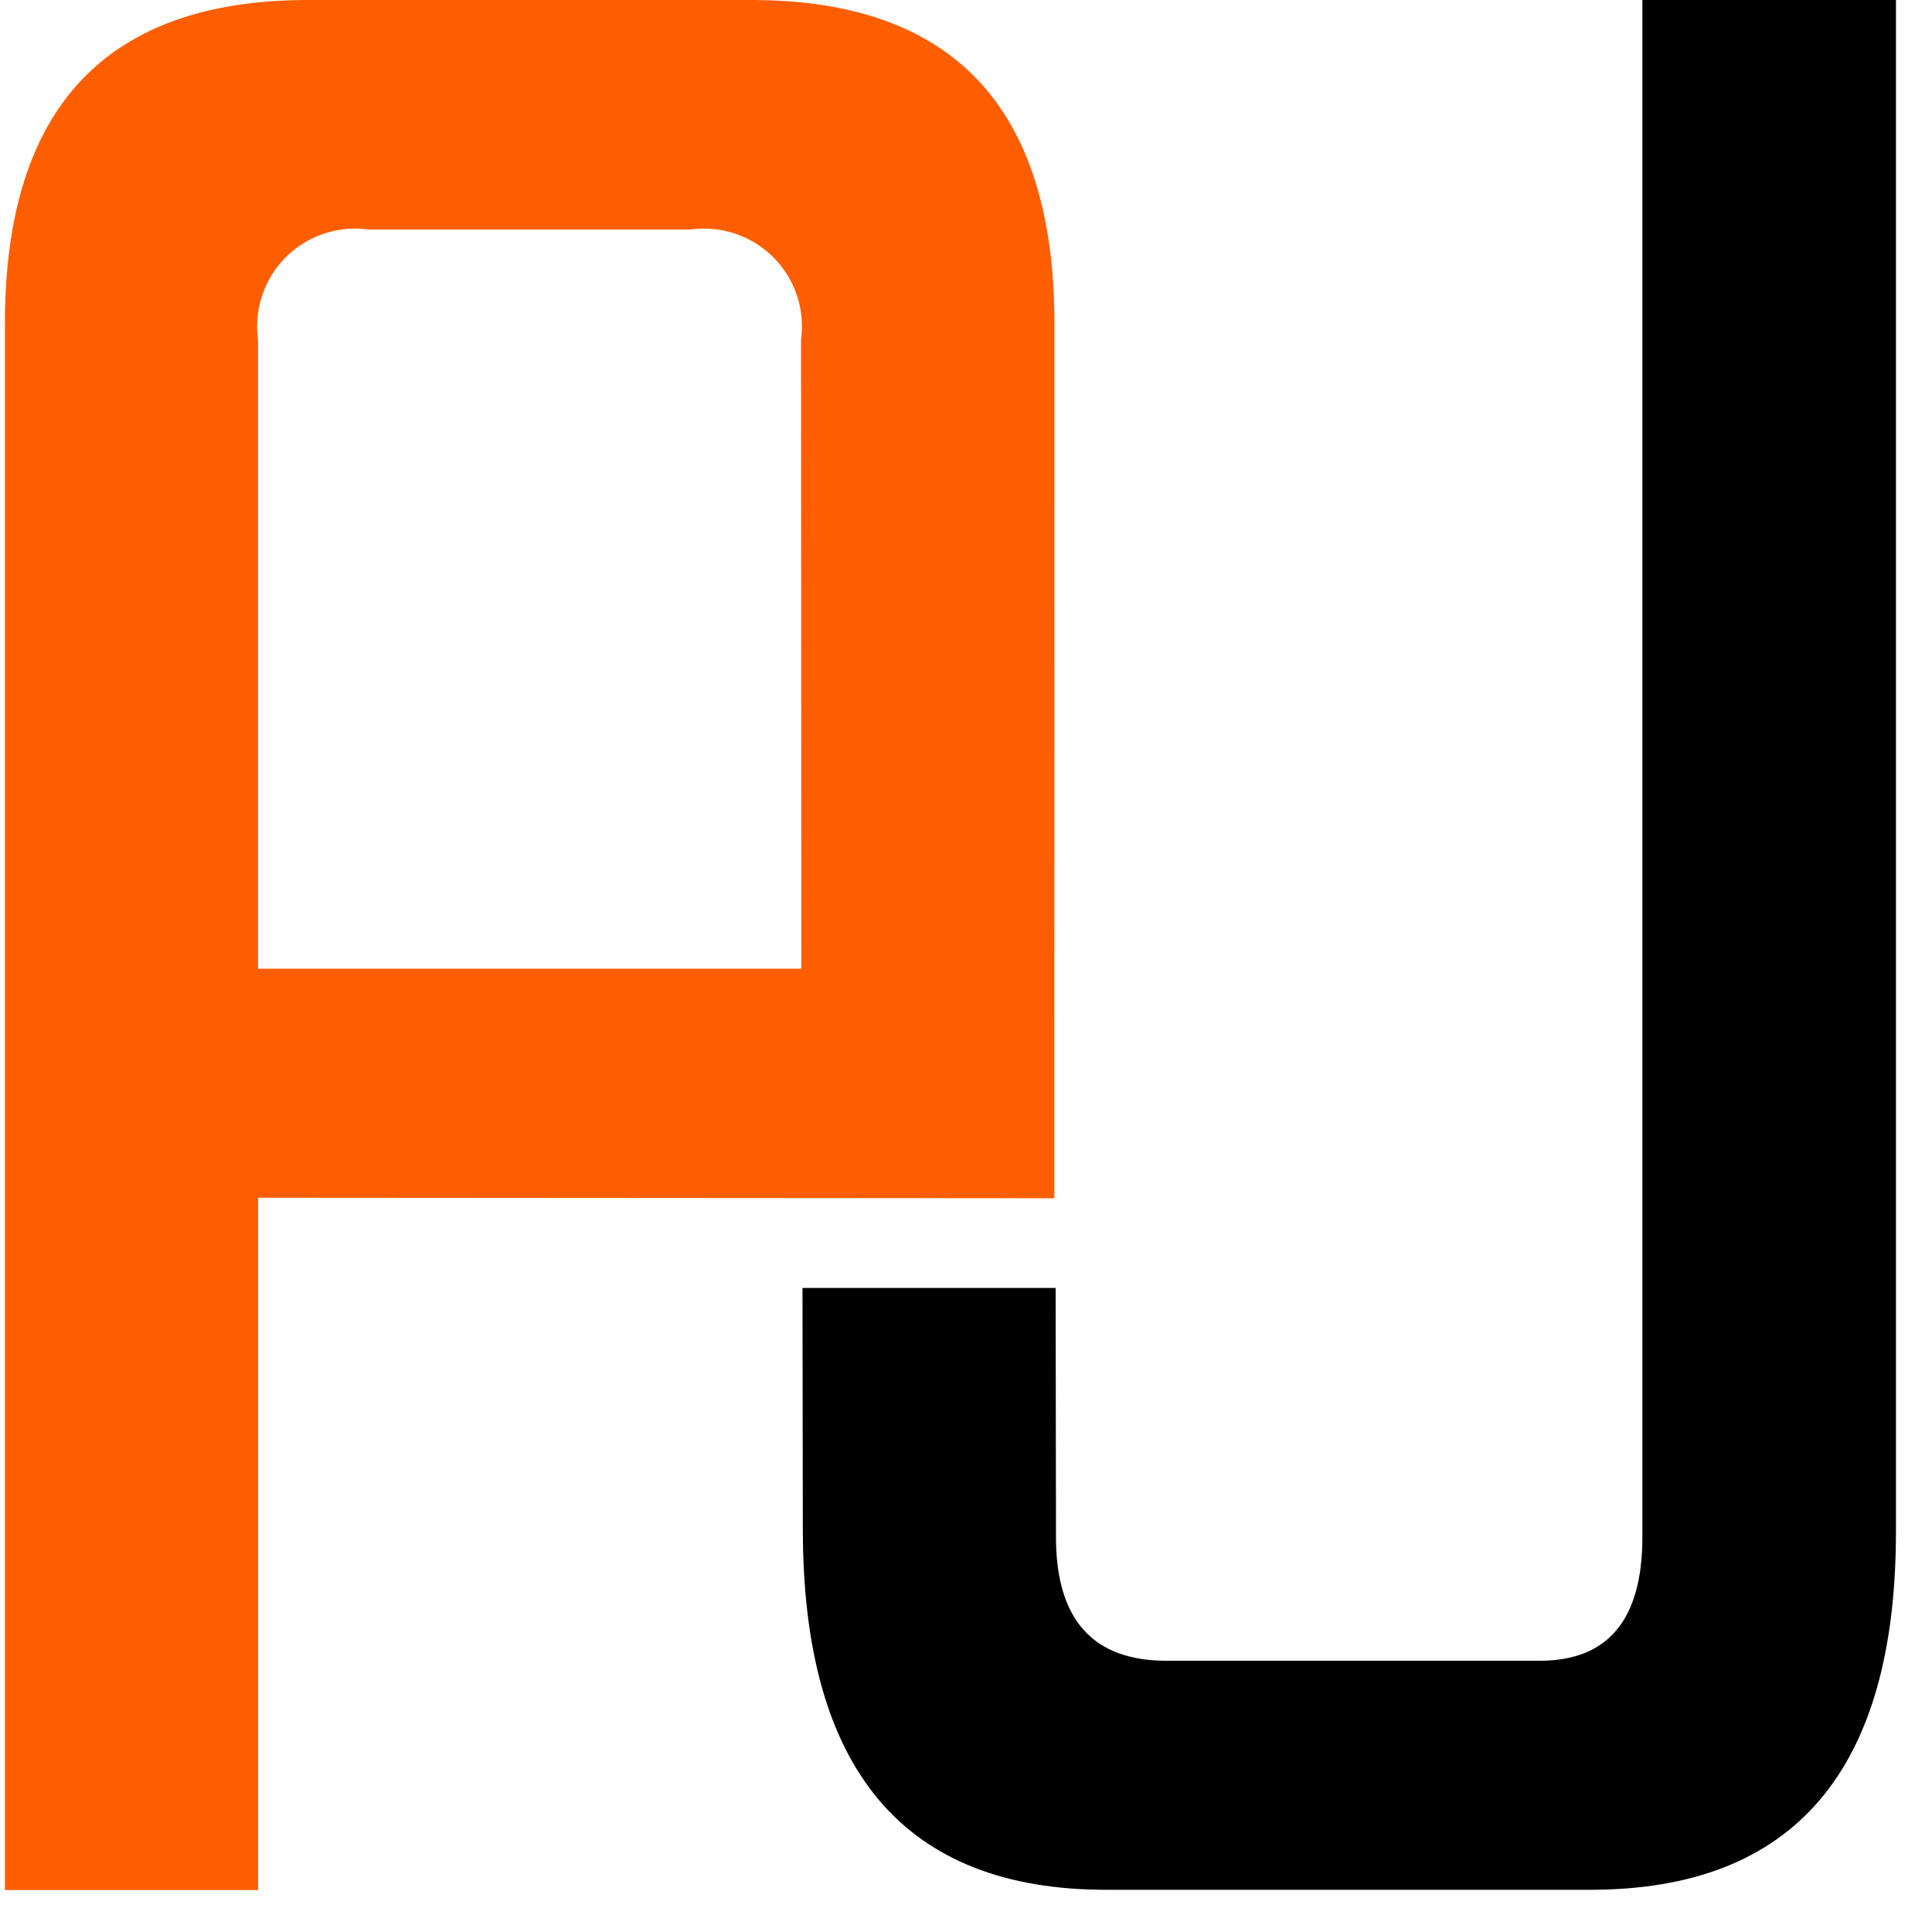 <svg width="33" height="33" viewBox="0 0 33 33" fill="none" xmlns="http://www.w3.org/2000/svg">
<path d="M18.011 5.53C18.011 1.843 16.285 0 12.832 0H5.263C1.81 0 0.083 1.843 0.084 5.53V32.284H4.409V20.458L18.009 20.467L18.011 5.53ZM13.687 16.546H4.408V5.804C4.372 5.548 4.396 5.288 4.479 5.043C4.561 4.798 4.699 4.576 4.882 4.393C5.065 4.211 5.287 4.073 5.533 3.991C5.778 3.909 6.039 3.885 6.295 3.92H11.795C12.051 3.885 12.312 3.909 12.557 3.991C12.803 4.073 13.025 4.211 13.208 4.393C13.391 4.576 13.529 4.798 13.611 5.043C13.694 5.288 13.718 5.548 13.682 5.804L13.687 16.546Z" fill="#FF5E00"/>
<path d="M0.574 31.792V5.528C0.465 4.155 0.88 2.793 1.736 1.714C2.206 1.276 2.763 0.941 3.37 0.73C3.977 0.519 4.621 0.436 5.262 0.487H12.831C13.472 0.436 14.116 0.519 14.723 0.73C15.33 0.941 15.887 1.276 16.357 1.714C17.213 2.793 17.629 4.155 17.52 5.528V19.974L3.92 19.965V31.79L0.574 31.792ZM6.298 3.422C5.976 3.385 5.65 3.421 5.344 3.527C5.038 3.634 4.76 3.808 4.53 4.037C4.301 4.265 4.127 4.543 4.02 4.848C3.914 5.154 3.878 5.48 3.915 5.801V17.038H14.178V5.798C14.215 5.477 14.179 5.151 14.073 4.845C13.966 4.54 13.792 4.262 13.562 4.034C13.333 3.805 13.055 3.631 12.749 3.524C12.443 3.418 12.117 3.382 11.795 3.419L6.298 3.422Z" fill="#FF5E00"/>
<path d="M28.053 0V26.255C28.053 27.664 27.468 28.368 26.297 28.367H19.924C18.666 28.367 18.037 27.663 18.037 26.255L18.031 21.999H13.707L13.713 26.119C13.713 30.226 15.439 32.279 18.892 32.279H27.16C30.643 32.279 32.384 30.241 32.384 26.164V0H28.053Z" fill="url(#paint0_linear_3103_151)"/>
<path d="M18.885 31.792C18.236 31.845 17.584 31.75 16.977 31.513C16.371 31.277 15.826 30.905 15.385 30.428C14.504 29.172 14.087 27.649 14.205 26.121L14.2 22.492H17.542L17.547 26.261C17.547 27.939 18.394 28.862 19.93 28.862H26.303C27.142 28.862 28.55 28.524 28.55 26.261V0.493H31.891V26.17C32.008 27.688 31.587 29.198 30.702 30.438C30.252 30.916 29.699 31.286 29.085 31.521C28.471 31.756 27.812 31.849 27.157 31.794L18.885 31.792Z" fill="url(#paint1_linear_3103_151)"/>
<defs>
<linearGradient id="paint0_linear_3103_151" x1="42.768" y1="-6.843" x2="-0.503" y2="6.673" gradientUnits="userSpaceOnUse">
<stop/>
<stop offset="0.5"/>
<stop offset="1"/>
</linearGradient>
<linearGradient id="paint1_linear_3103_151" x1="41.765" y1="-6.146" x2="0.542" y2="6.45" gradientUnits="userSpaceOnUse">
<stop/>
<stop offset="0.5"/>
<stop offset="1"/>
</linearGradient>
</defs>
</svg>
